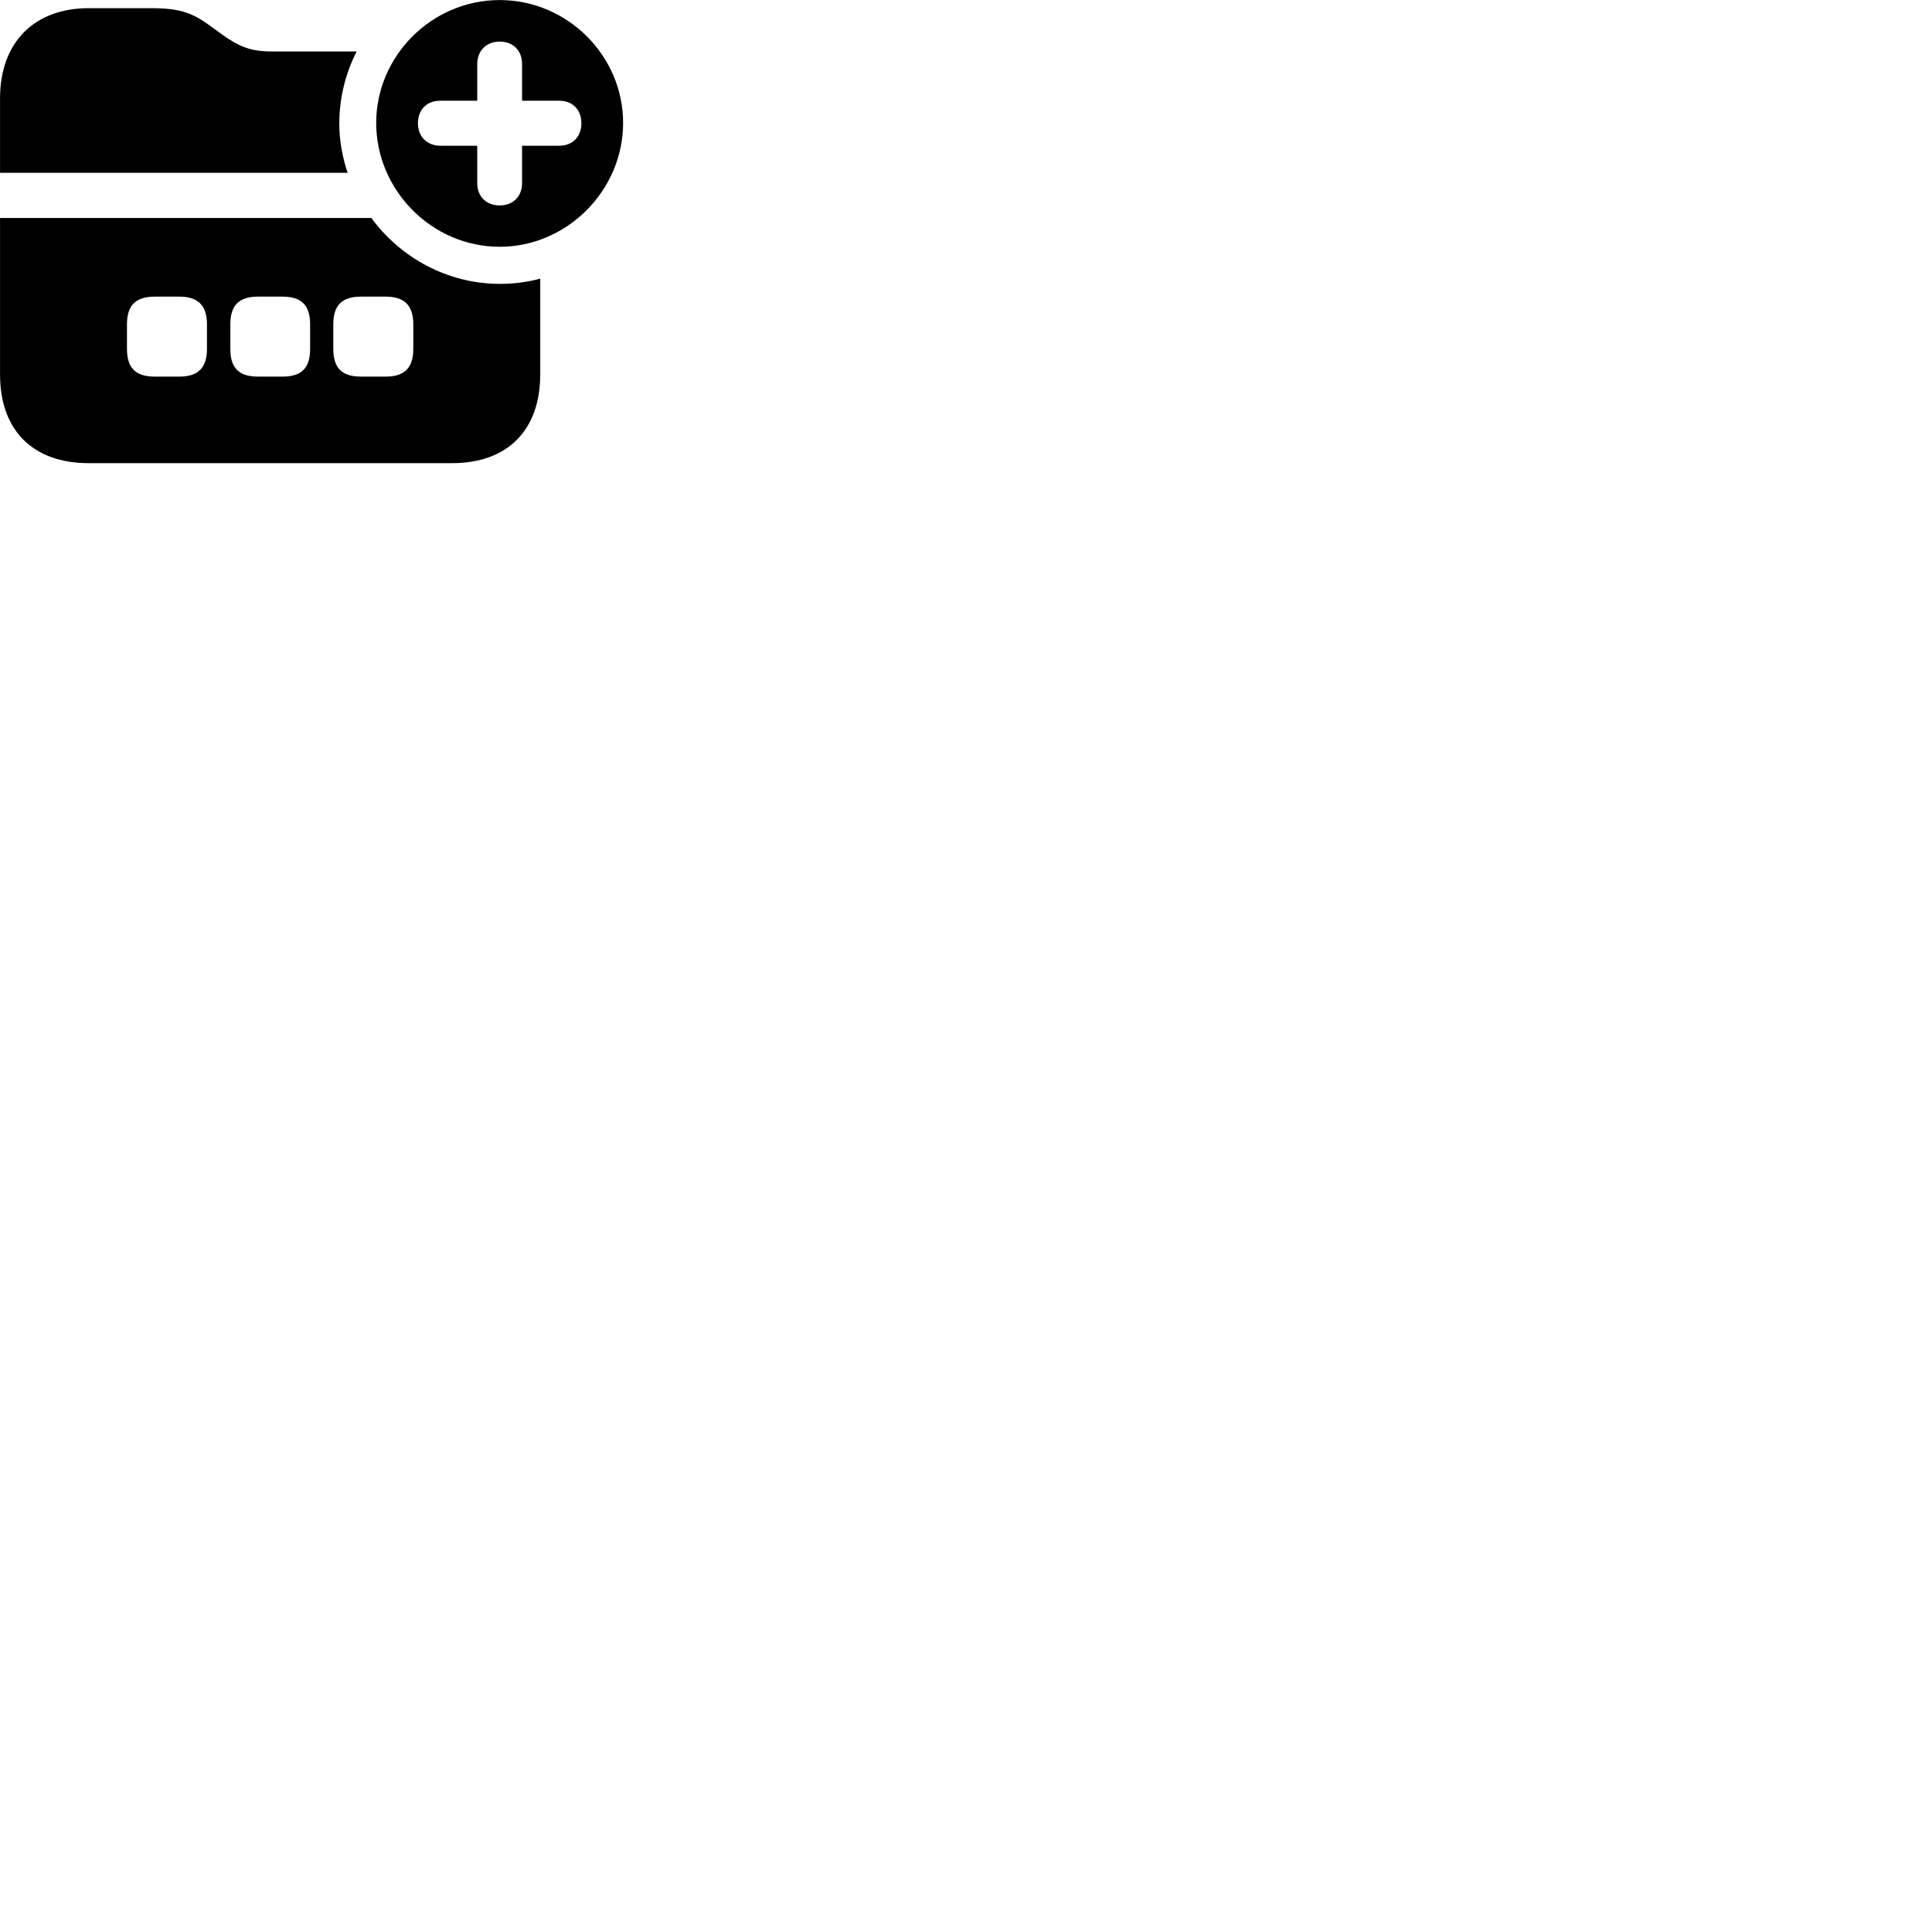 
        <svg xmlns="http://www.w3.org/2000/svg" viewBox="0 0 100 100">
            <path d="M25.862 12.773C29.352 12.773 32.252 9.853 32.252 6.363C32.252 2.883 29.372 0.003 25.862 0.003C22.362 0.003 19.472 2.883 19.472 6.363C19.472 9.853 22.362 12.773 25.862 12.773ZM0.002 8.943H17.992C17.722 8.133 17.562 7.273 17.562 6.403C17.562 5.073 17.882 3.793 18.462 2.663H14.042C13.022 2.663 12.392 2.433 11.492 1.783L11.012 1.433C9.982 0.663 9.342 0.423 7.802 0.423H4.592C1.802 0.423 0.002 2.163 0.002 5.093ZM25.862 10.633C25.162 10.633 24.702 10.163 24.702 9.483V7.543H22.792C22.112 7.543 21.632 7.073 21.632 6.383C21.632 5.683 22.082 5.213 22.792 5.213H24.702V3.323C24.702 2.633 25.162 2.153 25.862 2.153C26.562 2.153 27.022 2.613 27.022 3.323V5.213H28.942C29.642 5.213 30.092 5.683 30.092 6.383C30.092 7.073 29.642 7.543 28.942 7.543H27.022V9.483C27.022 10.163 26.562 10.633 25.862 10.633ZM4.592 23.973H23.402C26.262 23.973 27.962 22.273 27.962 19.383V14.423C27.292 14.603 26.592 14.693 25.872 14.693C23.172 14.693 20.732 13.343 19.222 11.283H0.002V19.383C0.002 22.273 1.702 23.973 4.592 23.973ZM8.002 19.493C7.022 19.493 6.572 19.043 6.572 18.063V16.783C6.572 15.813 7.022 15.353 8.002 15.353H9.282C10.252 15.353 10.712 15.813 10.712 16.783V18.063C10.712 19.043 10.252 19.493 9.282 19.493ZM13.352 19.493C12.362 19.493 11.922 19.043 11.922 18.063V16.783C11.922 15.813 12.362 15.353 13.352 15.353H14.622C15.612 15.353 16.052 15.813 16.052 16.783V18.063C16.052 19.043 15.612 19.493 14.622 19.493ZM18.682 19.493C17.692 19.493 17.252 19.043 17.252 18.063V16.783C17.252 15.813 17.692 15.353 18.682 15.353H19.962C20.932 15.353 21.392 15.813 21.392 16.783V18.063C21.392 19.043 20.932 19.493 19.962 19.493Z" />
        </svg>
    